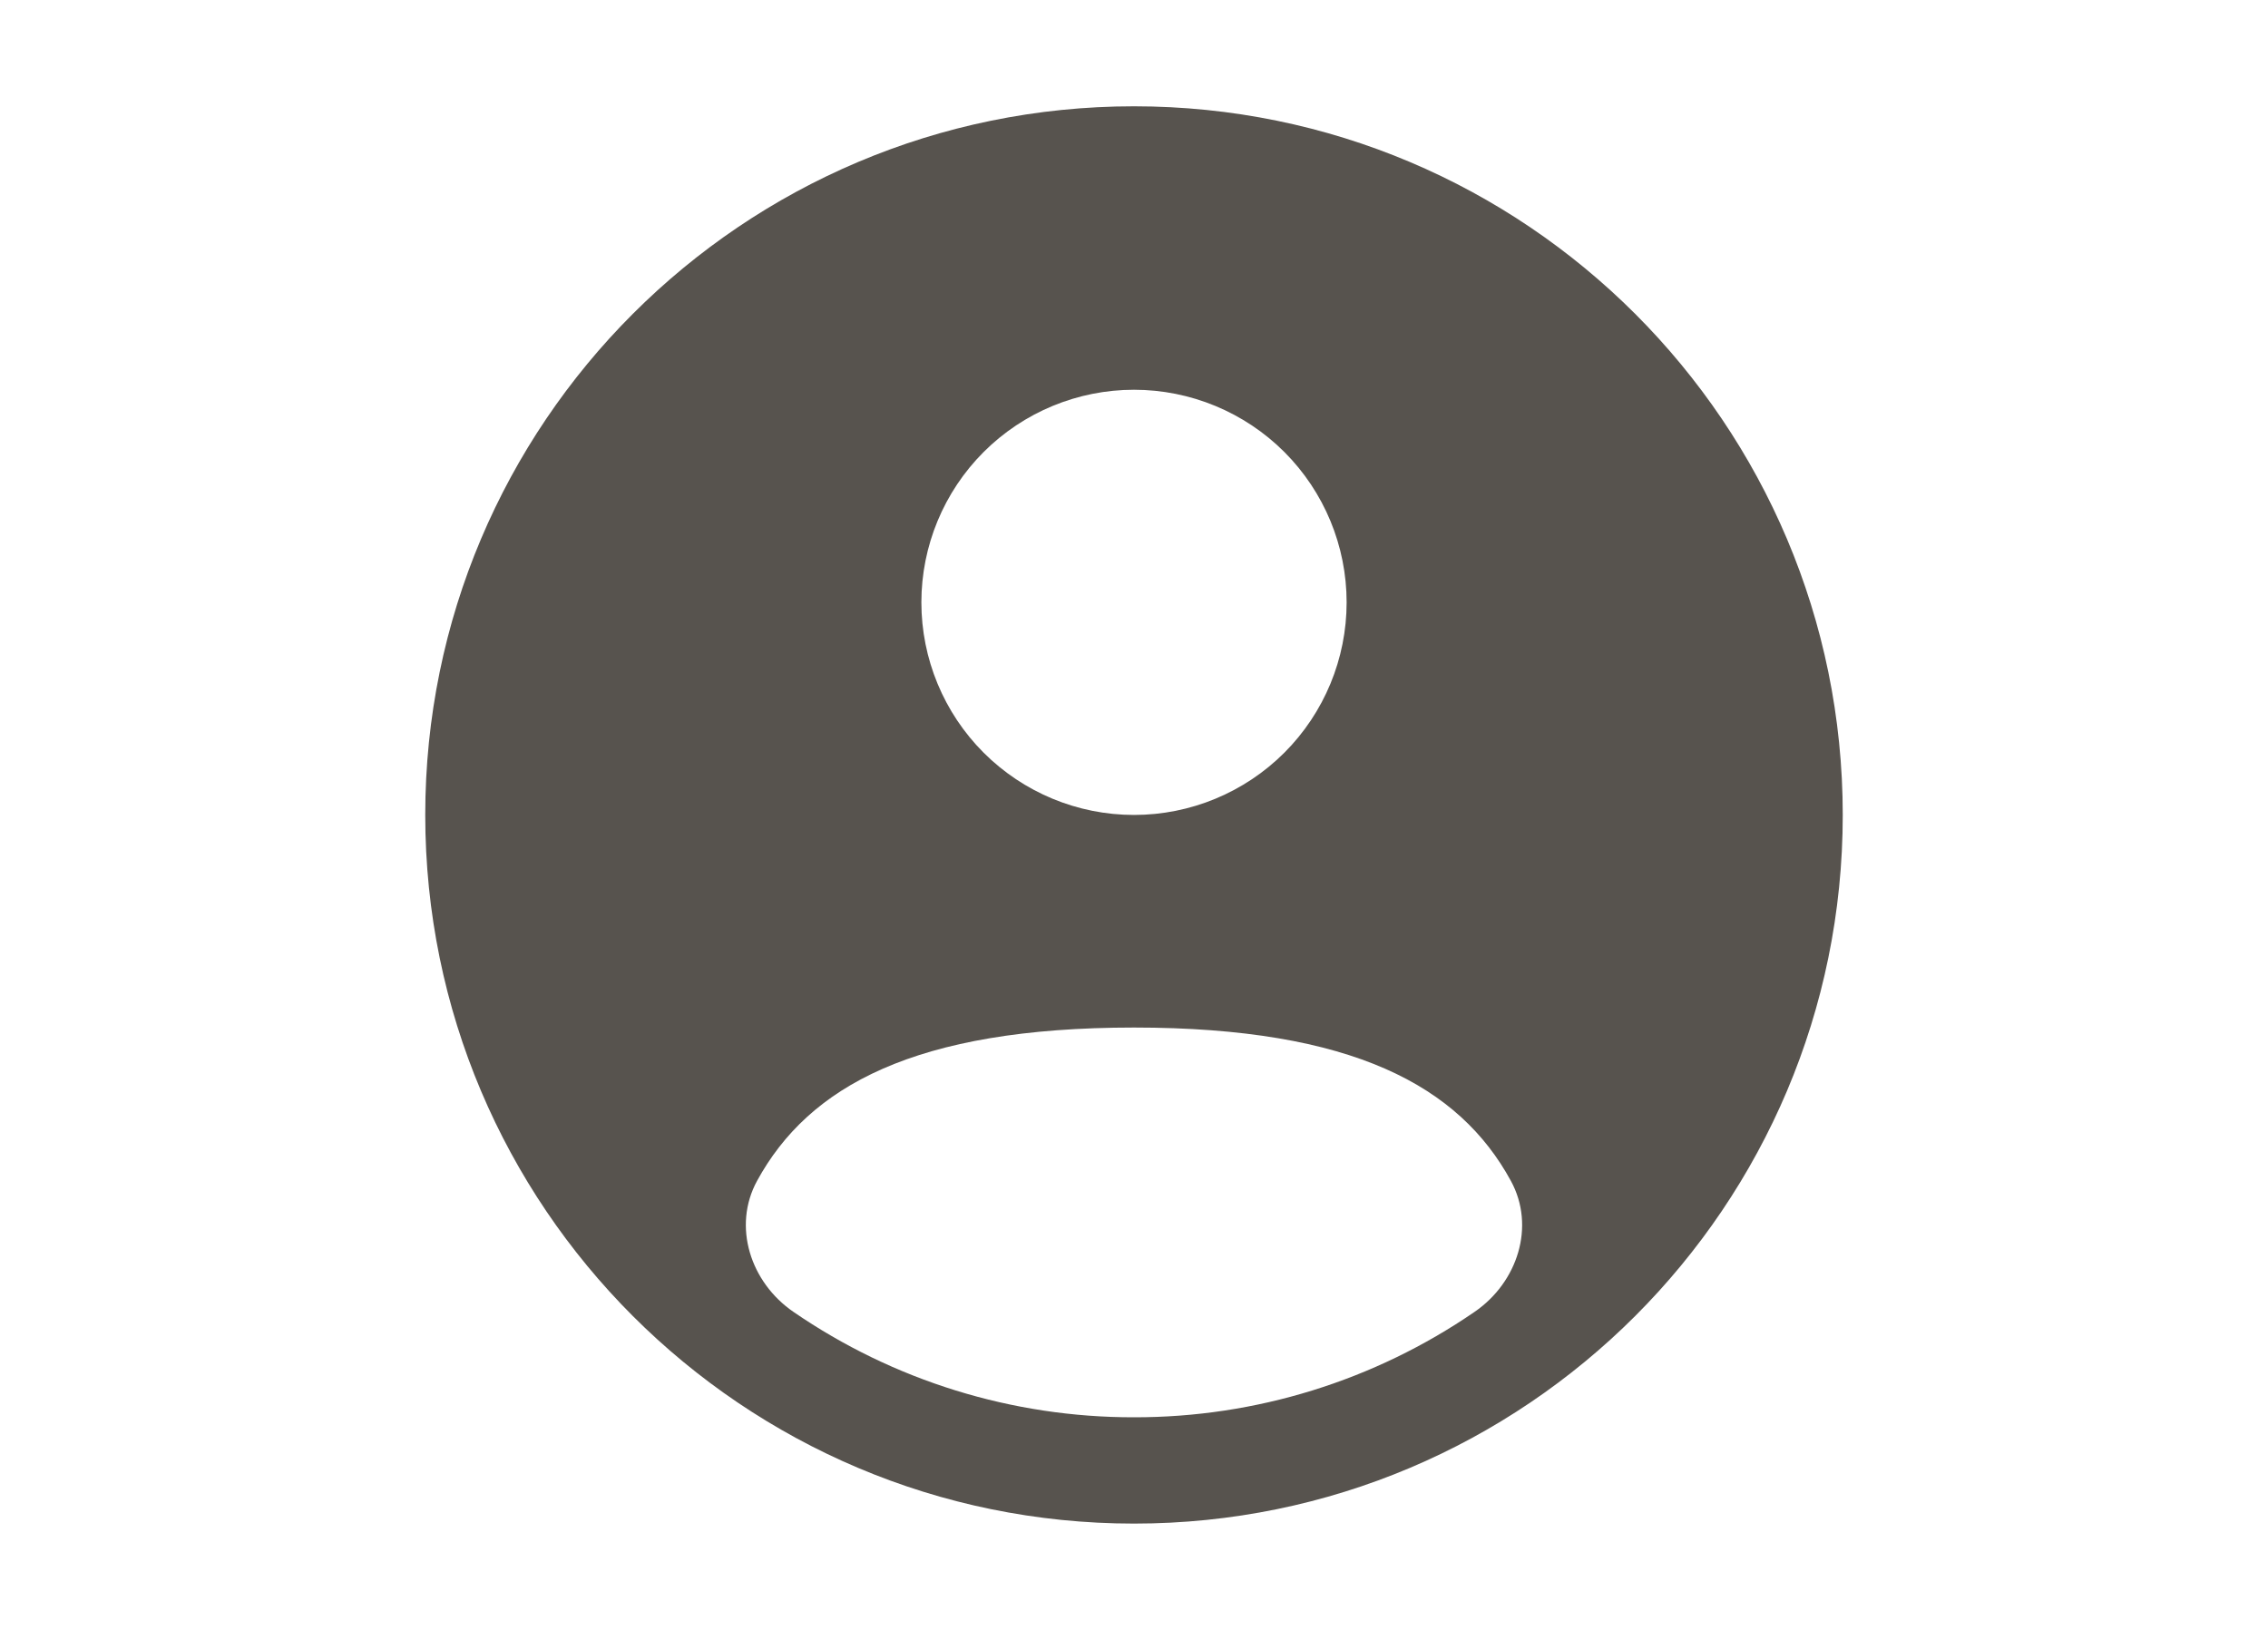 <svg width="64" height="46" viewBox="0 0 64 46" fill="none" xmlns="http://www.w3.org/2000/svg">
<path fill-rule="evenodd" clip-rule="evenodd" d="M52 23C52 34.046 43.046 43 32 43C20.954 43 12 34.046 12 23C12 11.954 20.954 3 32 3C43.046 3 52 11.954 52 23ZM38 17C38 18.591 37.368 20.117 36.243 21.243C35.117 22.368 33.591 23 32 23C30.409 23 28.883 22.368 27.757 21.243C26.632 20.117 26 18.591 26 17C26 15.409 26.632 13.883 27.757 12.757C28.883 11.632 30.409 11 32 11C33.591 11 35.117 11.632 36.243 12.757C37.368 13.883 38 15.409 38 17ZM32 40C35.433 40.005 38.786 38.967 41.614 37.022C42.822 36.192 43.338 34.612 42.634 33.326C41.18 30.66 38.18 29 32 29C25.82 29 22.82 30.66 21.364 33.326C20.662 34.612 21.178 36.192 22.386 37.022C25.214 38.967 28.567 40.005 32 40Z" fill="#57534E"/>
</svg>
